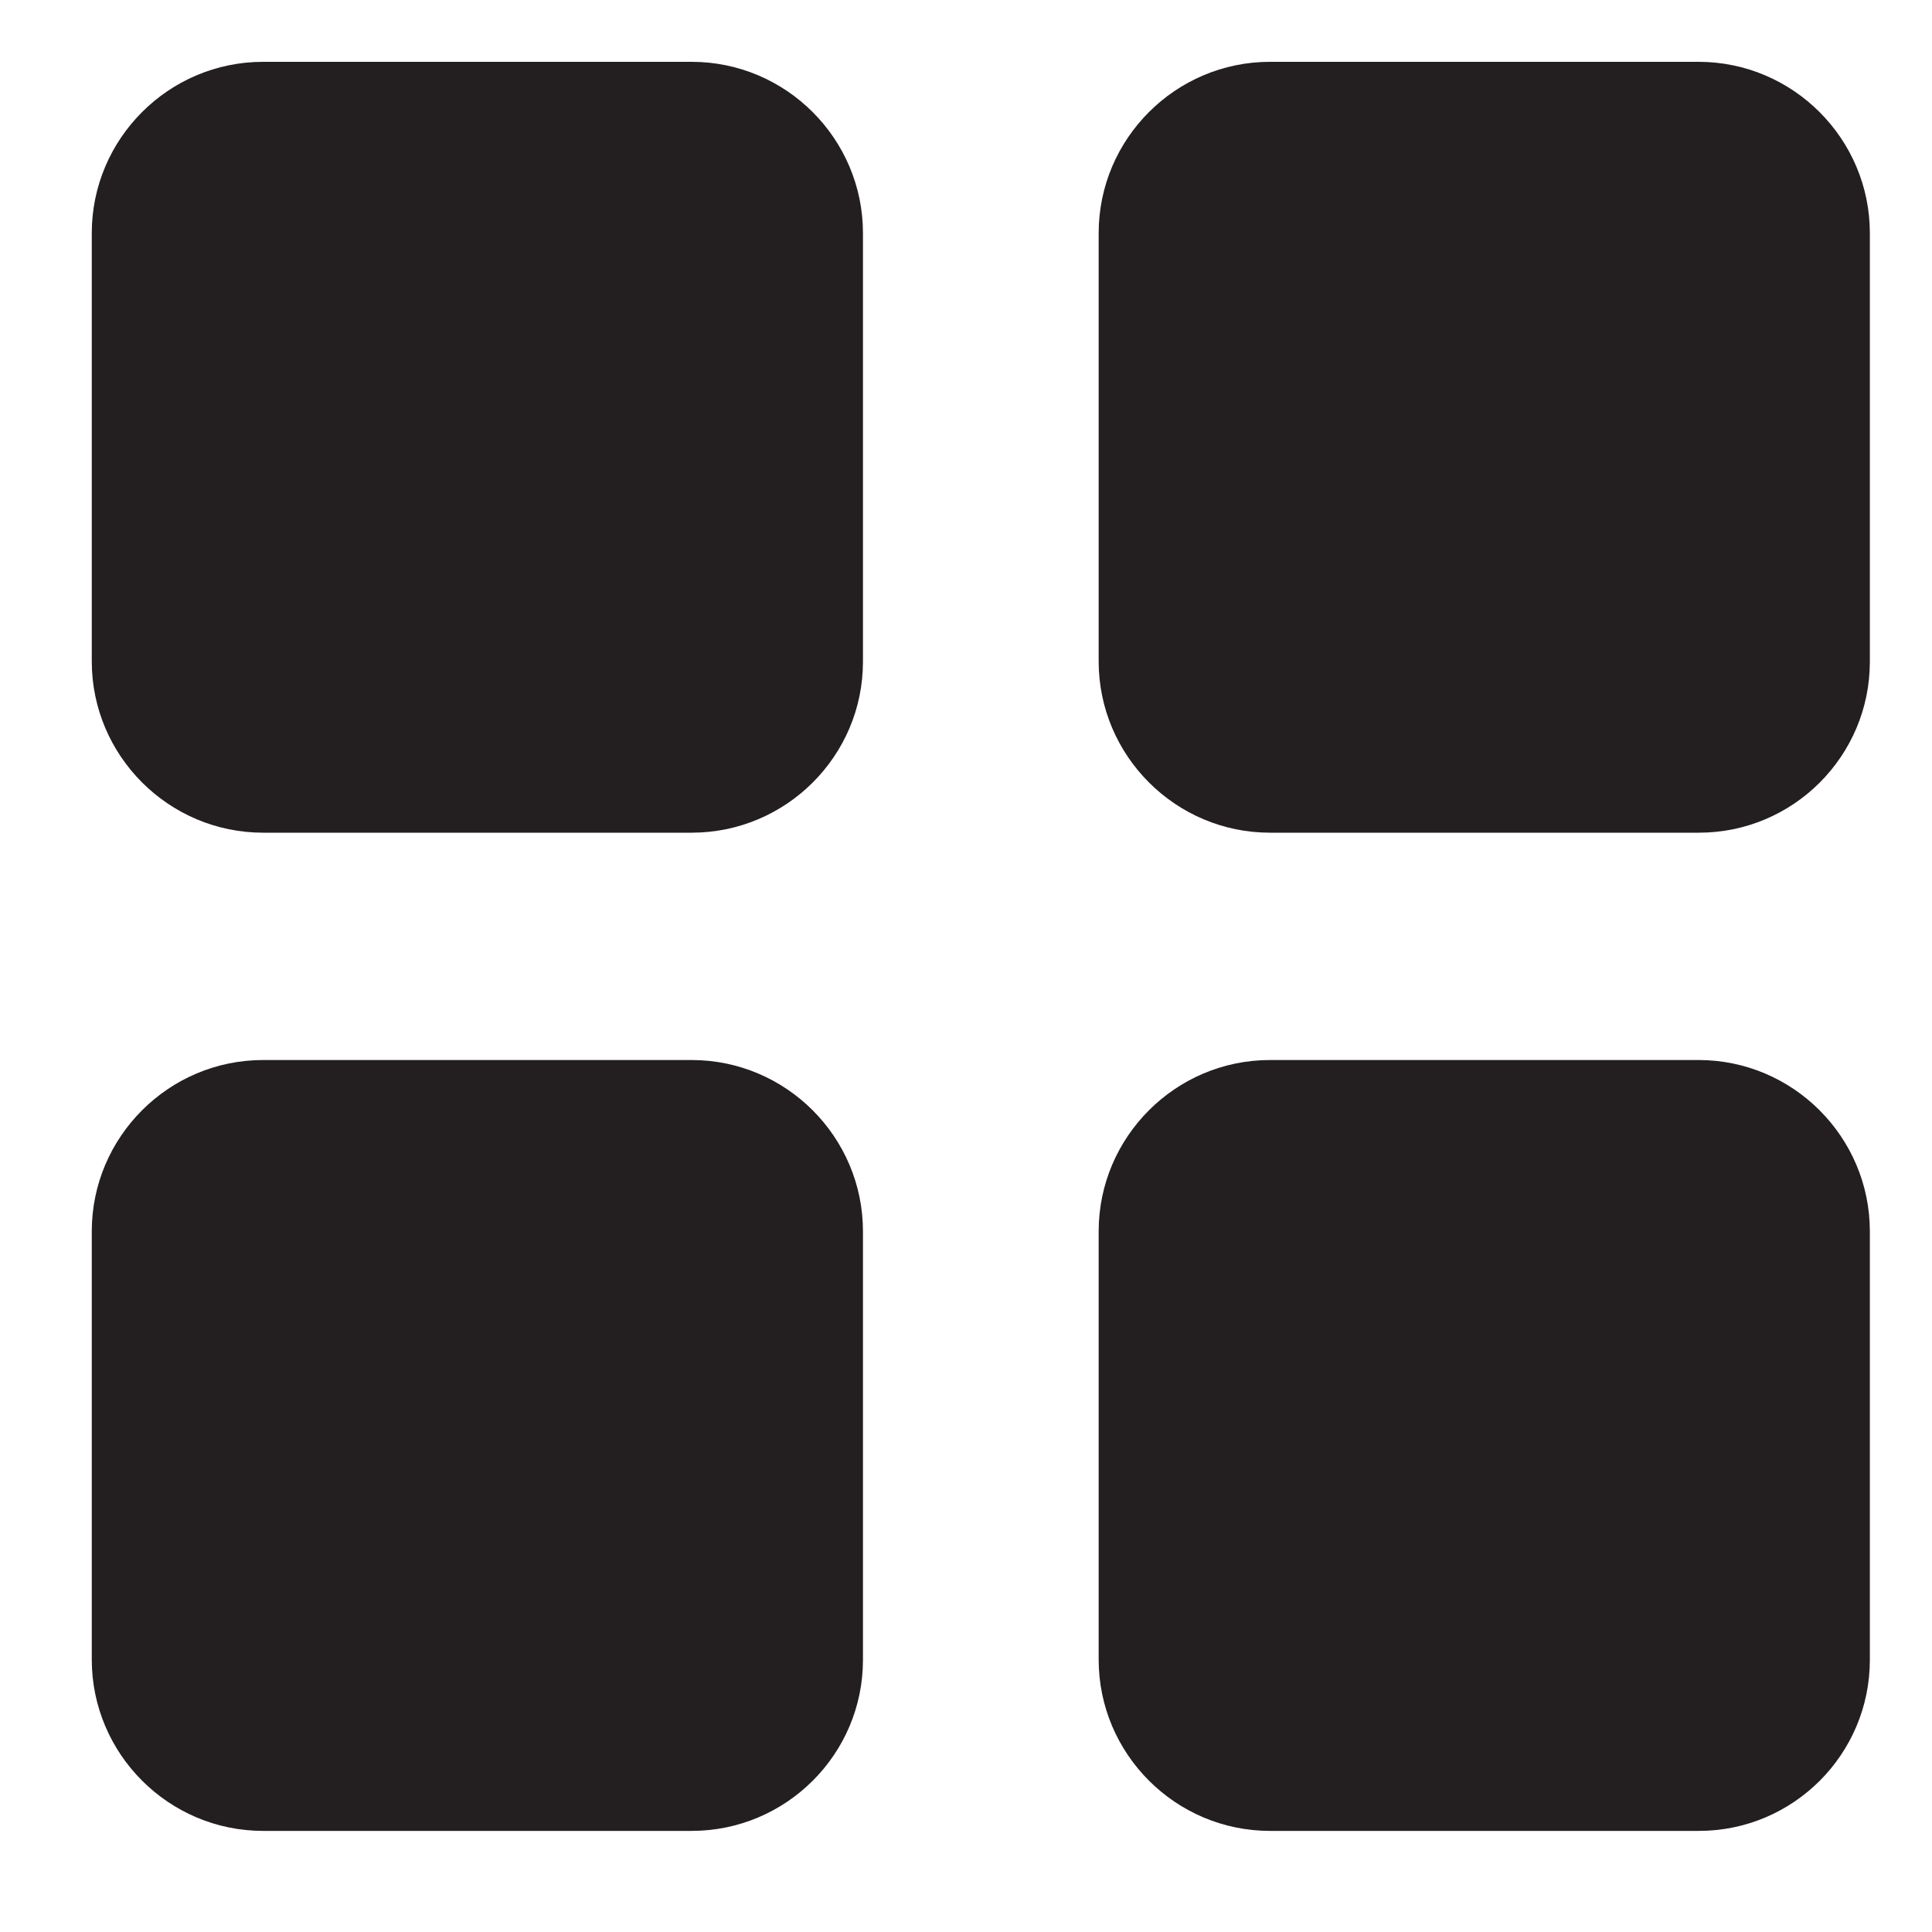 <svg version="1.1" id="Layer_1" xmlns="http://www.w3.org/2000/svg" xmlns:xlink="http://www.w3.org/1999/xlink" x="0px" y="0px"
	 viewBox="0 0 60 60" style="enable-background:new 0 0 60 60;" xml:space="preserve">
<style type="text/css">
	.st0{fill:#231F20;}
</style>
<path class="st0" d="M21.48,25.86H8.17c-2.93,0-5.32-2.39-5.32-5.32V7.24c0-2.93,2.39-5.32,5.32-5.32h13.31
	c2.93,0,5.32,2.39,5.32,5.32v13.31C26.8,23.48,24.41,25.86,21.48,25.86z"/>
<path class="st0" d="M52.76,25.86H39.44c-2.93,0-5.32-2.39-5.32-5.32V7.24c0-2.93,2.39-5.32,5.32-5.32h13.31
	c2.93,0,5.32,2.39,5.32,5.32v13.31C58.07,23.48,55.69,25.86,52.76,25.86z"/>
<path class="st0" d="M21.48,56.86H8.17c-2.93,0-5.32-2.39-5.32-5.32V38.24c0-2.93,2.39-5.32,5.32-5.32h13.31
	c2.93,0,5.32,2.39,5.32,5.32v13.31C26.8,54.48,24.41,56.86,21.48,56.86z"/>
<path class="st0" d="M52.76,56.86H39.44c-2.93,0-5.32-2.39-5.32-5.32V38.24c0-2.93,2.39-5.32,5.32-5.32h13.31
	c2.93,0,5.32,2.39,5.32,5.32v13.31C58.07,54.48,55.69,56.86,52.76,56.86z"/>
</svg>
